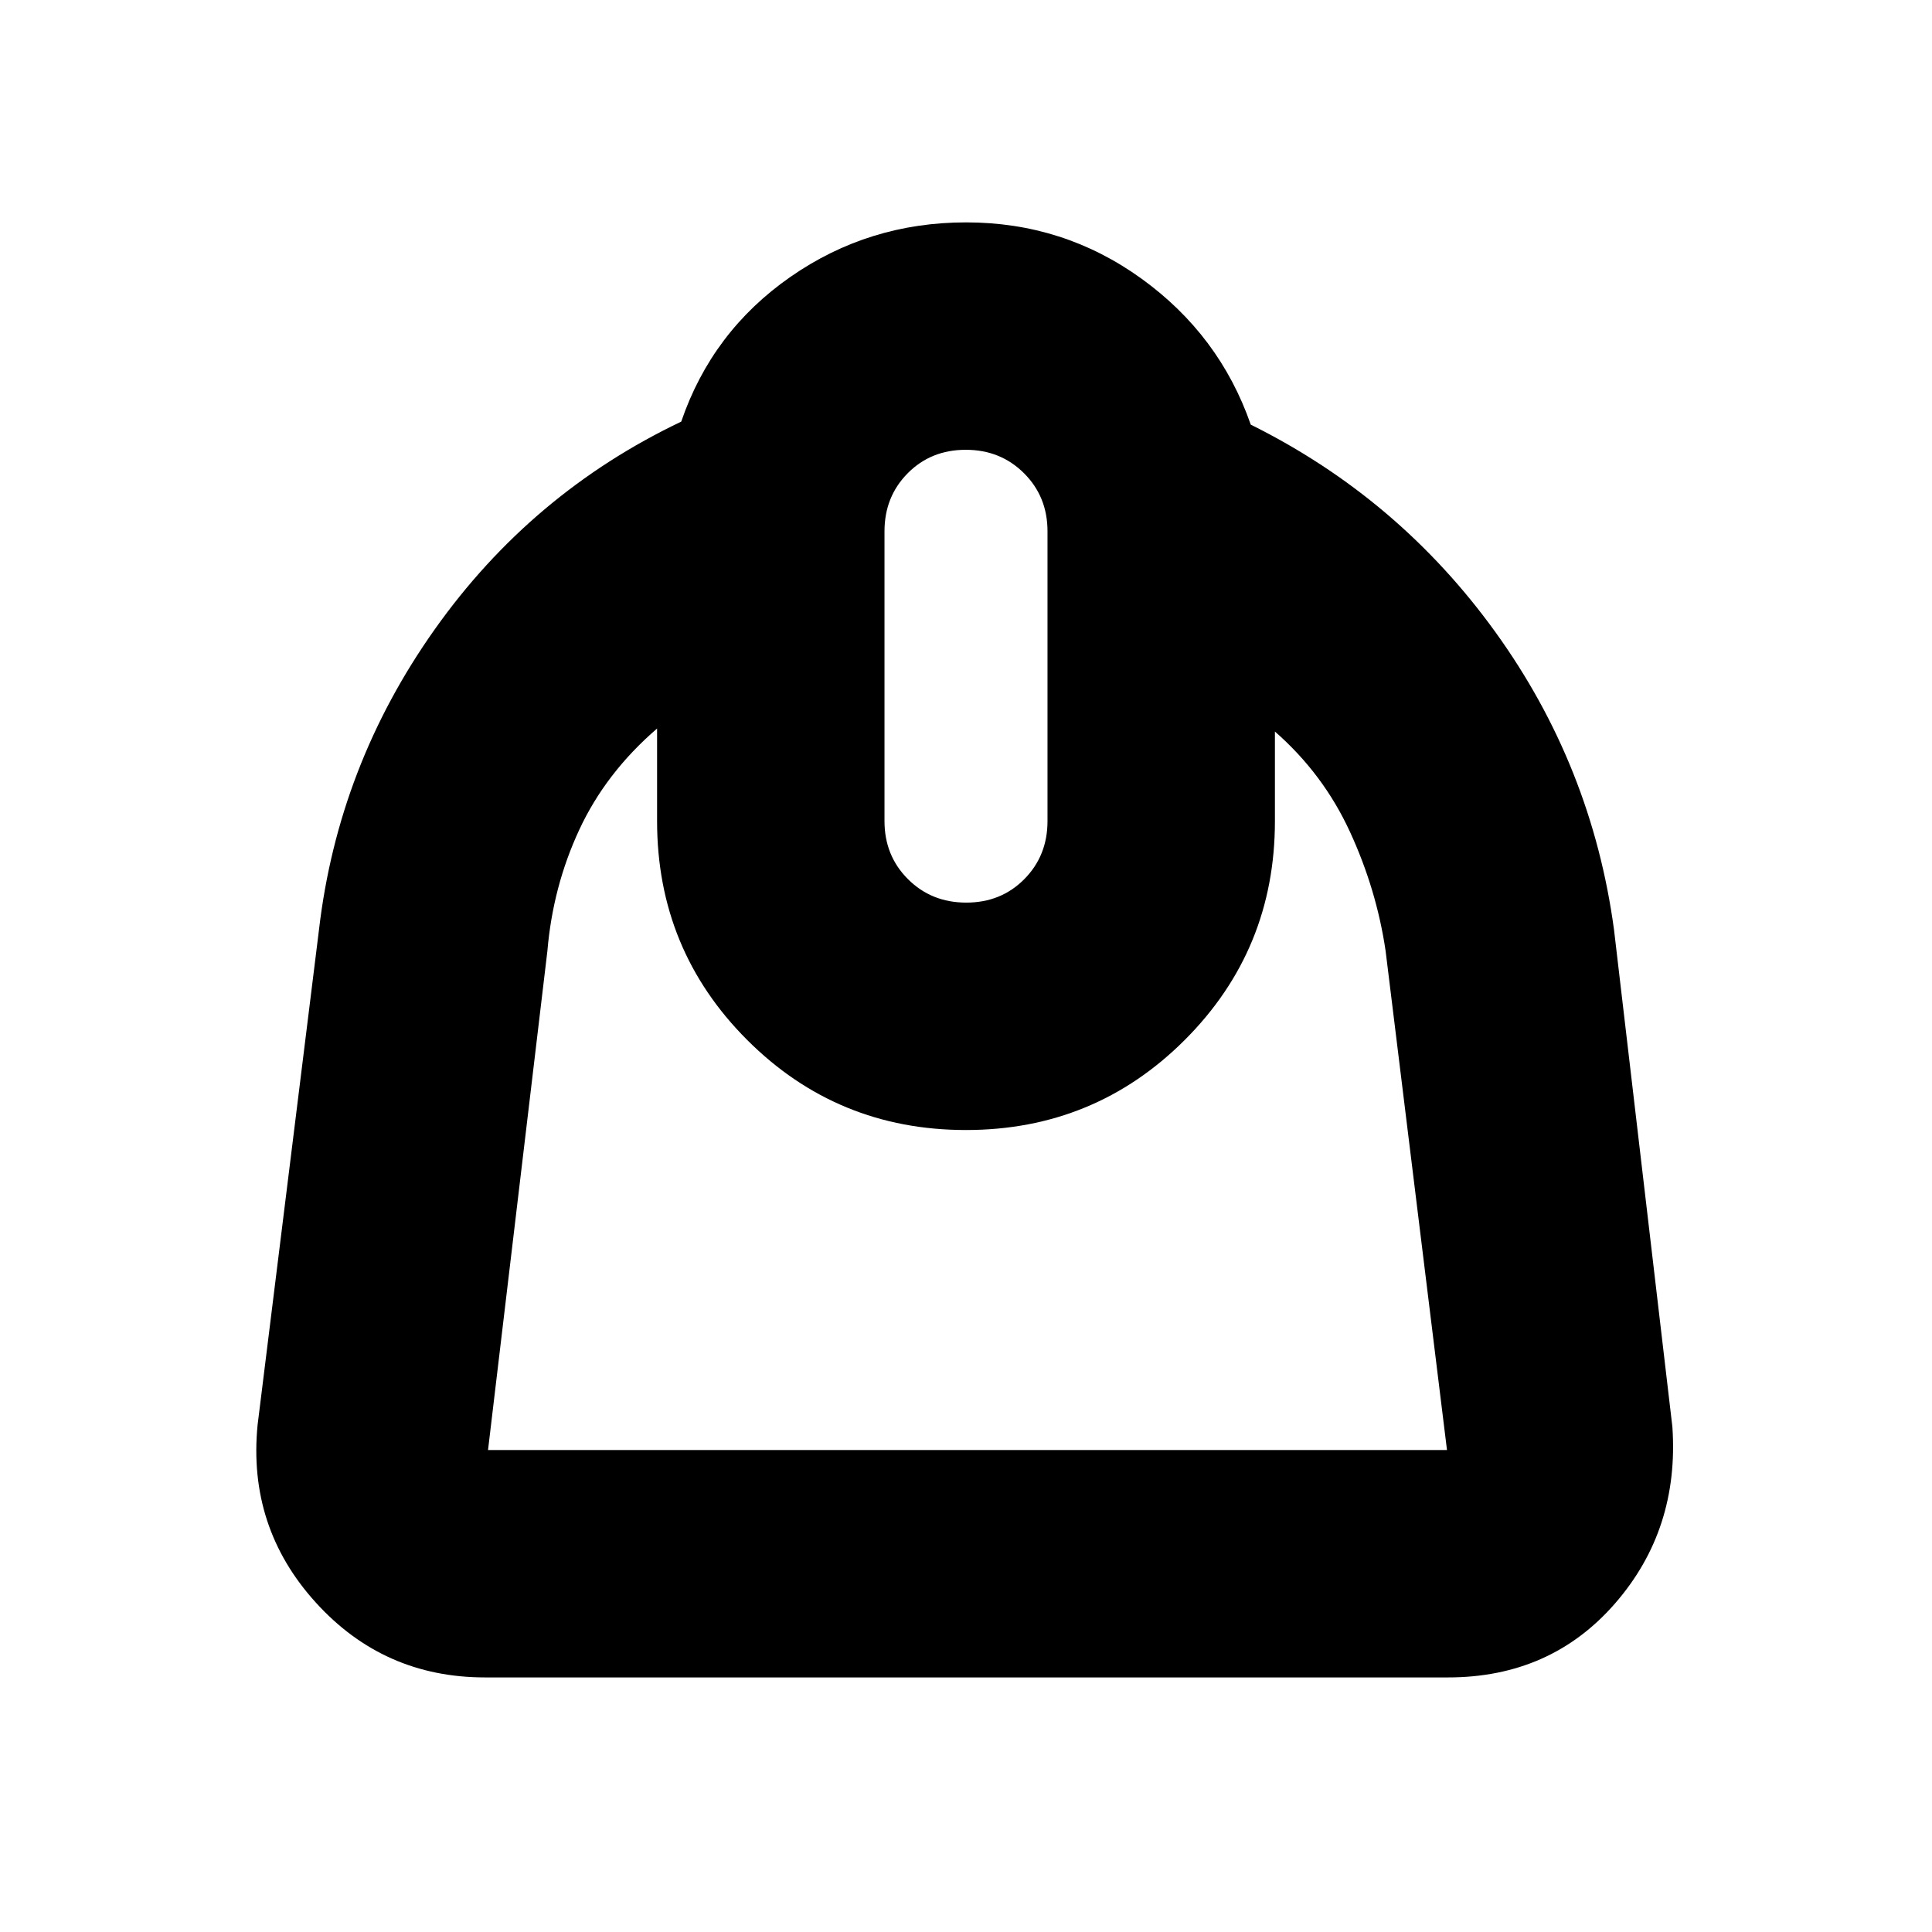 <svg xmlns="http://www.w3.org/2000/svg" height="20" viewBox="0 -960 960 960" width="20"><path d="M326.5-598q-25.5 22-38.64 50.25Q274.71-519.5 272-487.5l-29.5 248H719l-30.5-248q-4.5-30.5-17.75-59.25T633.5-596.5v44.5q0 63.96-44.78 108.73T479.97-398.5q-63.97 0-108.72-44.77T326.5-552v-46Zm153.63 86.5q17.27 0 28.82-11.64Q520.5-534.79 520.5-552v-144q0-17.21-11.68-28.86-11.68-11.64-28.95-11.64t-28.82 11.64Q439.5-713.21 439.5-696v144q0 17.21 11.68 28.86 11.68 11.64 28.95 11.64ZM241-126.5q-50.44 0-84.22-37.36Q123-201.21 128-252l30.5-246q9.5-81.5 57.5-149.25T338.5-750.5q15.32-44.79 54.22-71.89 38.9-27.11 87.34-27.11 48.44 0 87.19 28T621.5-749Q695-712.5 743-646t59 148l29 247q3.5 51-28.5 87.75t-83 36.75H241Z"/></svg>